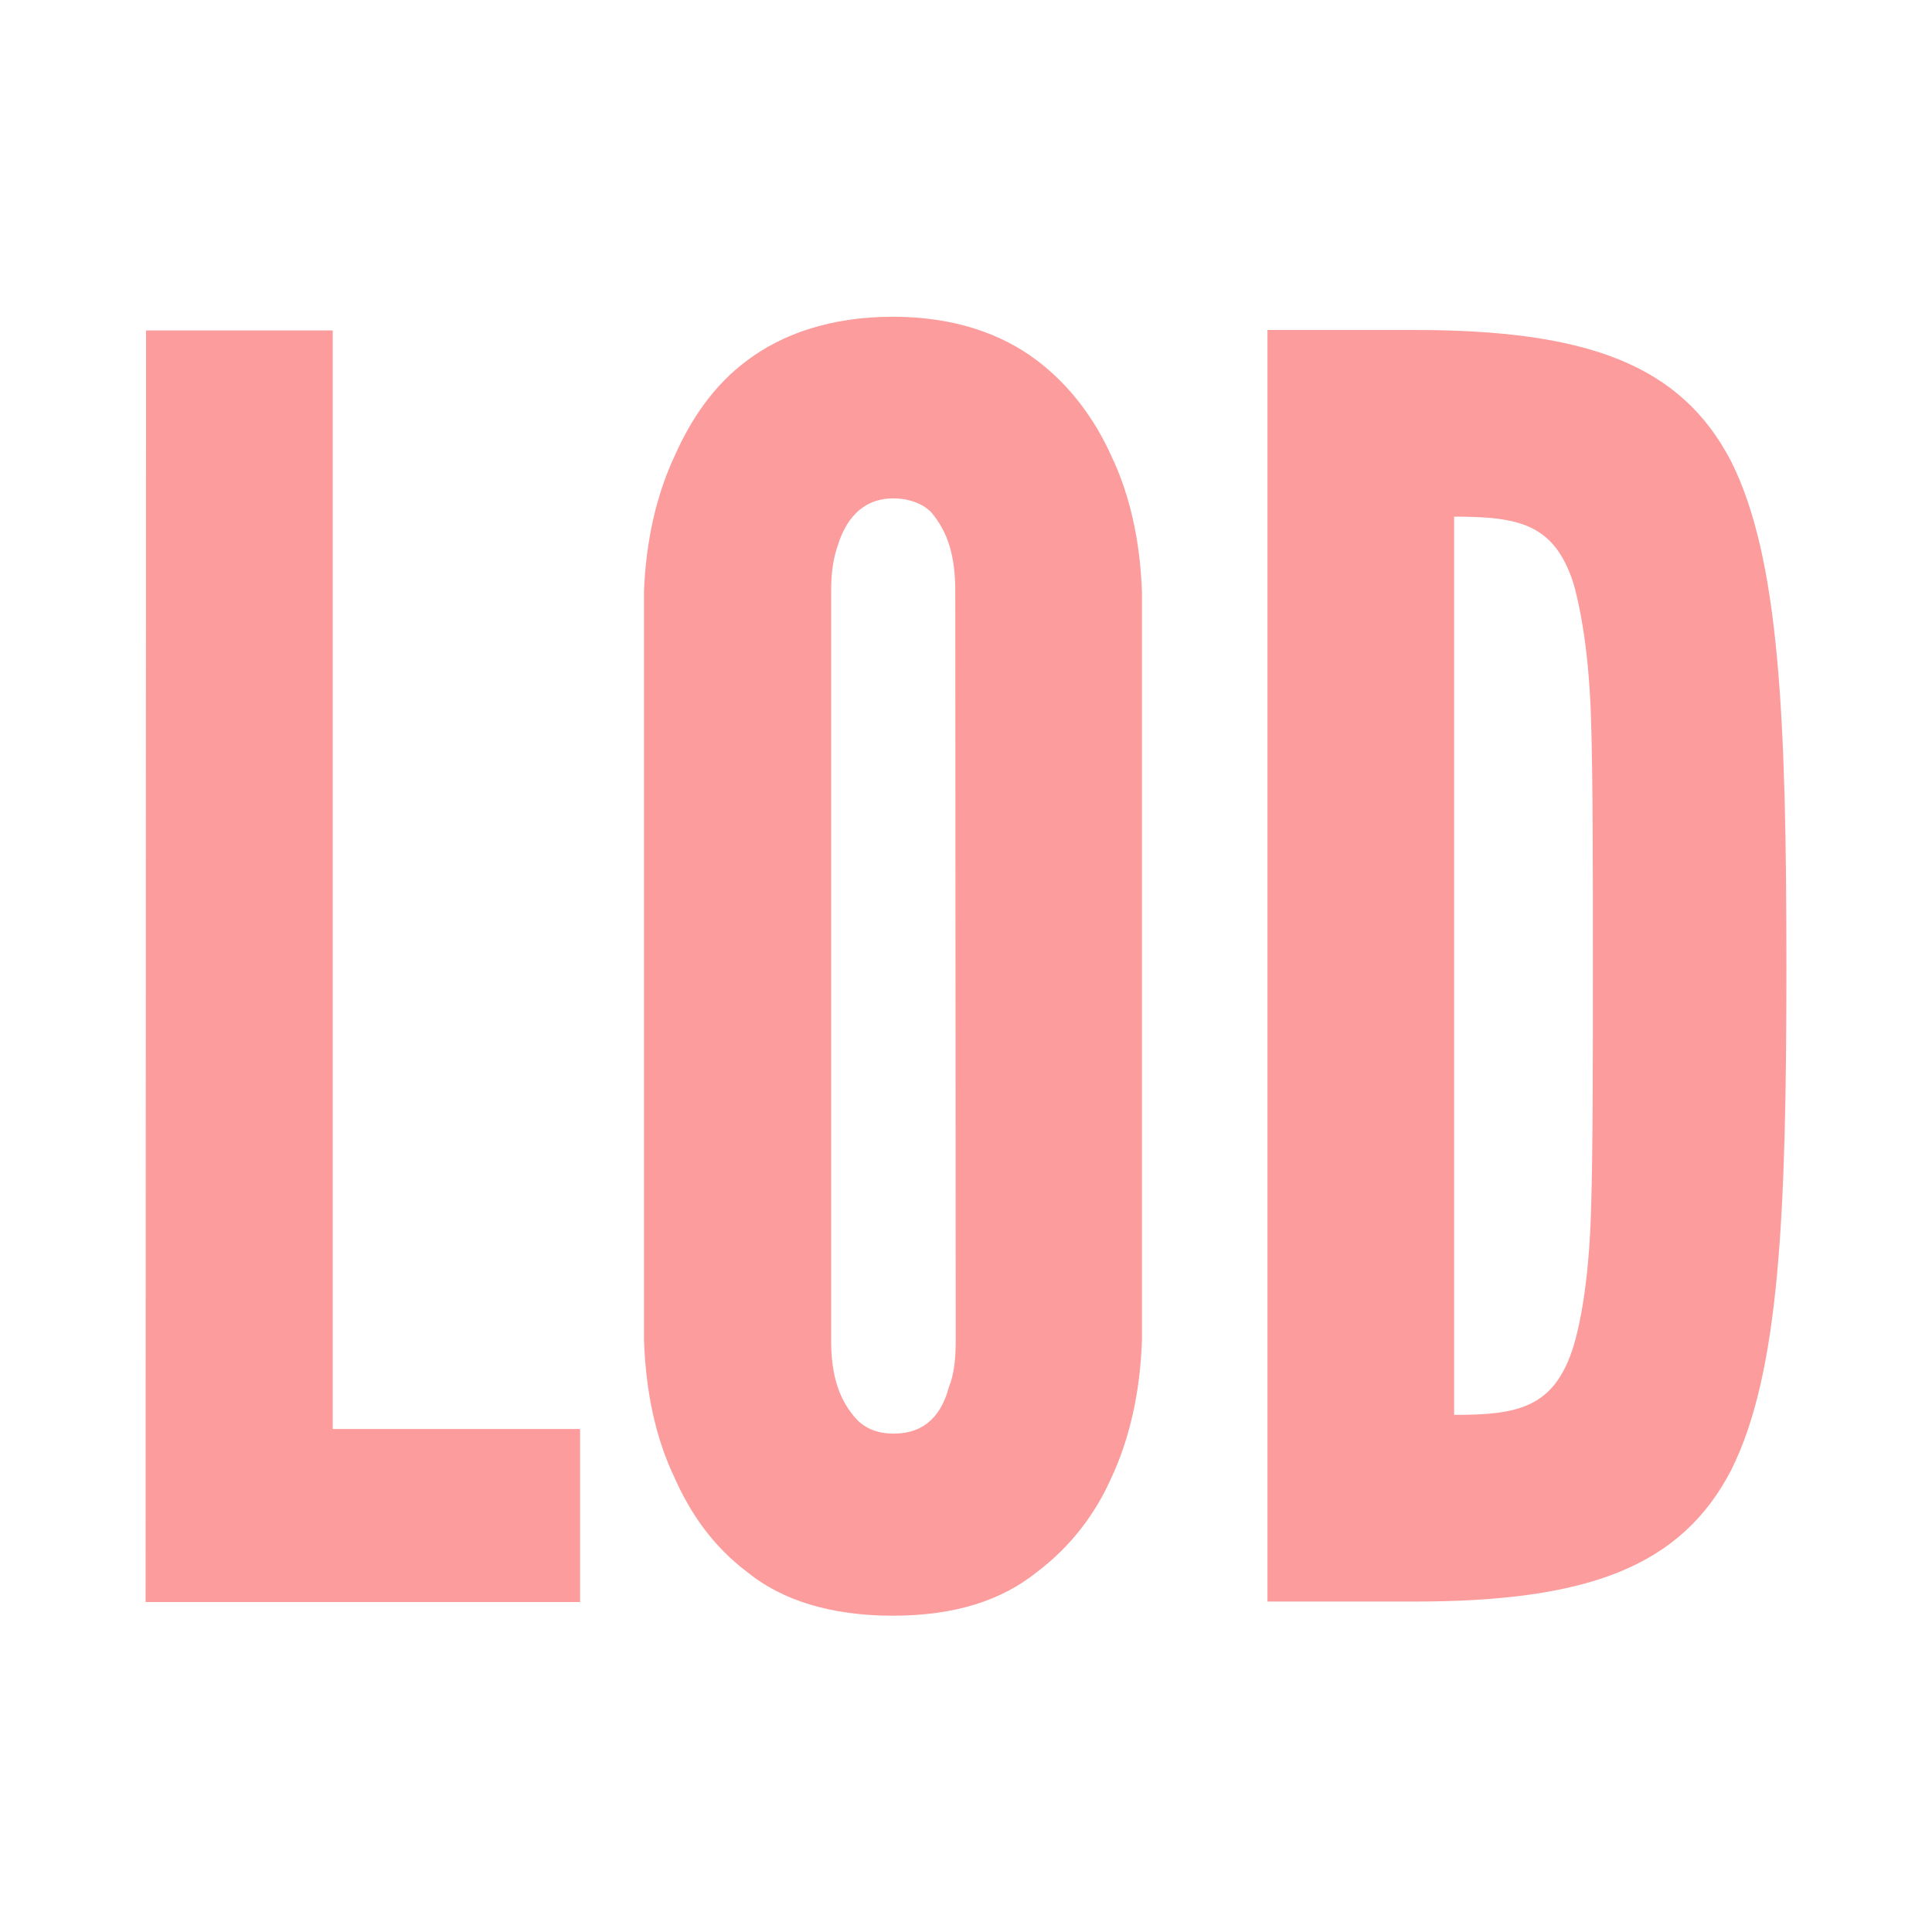 <?xml version="1.0" encoding="UTF-8" standalone="no"?>
<svg
   xmlns:dc="http://purl.org/dc/elements/1.1/"
   xmlns:cc="http://creativecommons.org/ns#"
   xmlns:rdf="http://www.w3.org/1999/02/22-rdf-syntax-ns#"
   xmlns:svg="http://www.w3.org/2000/svg"
   xmlns="http://www.w3.org/2000/svg"
   id="svg8"
   version="1.1"
   viewBox="0 0 4.233 4.233"
   height="16"
   width="16">
  <defs
     id="defs2" />
  <g
     transform="translate(0,-292.767)"
     id="layer1">
    <path
       d="m 2.777,296.276 v -2.786 h 0.322 c 0.379,0 0.584,0.076 0.694,0.288 0.106,0.212 0.121,0.561 0.121,1.107 0,0.546 -0.015,0.891 -0.121,1.103 -0.11,0.212 -0.315,0.288 -0.694,0.288 z m 0.409,-0.409 c 0.14,0 0.22,-0.015 0.262,-0.152 0.019,-0.064 0.034,-0.163 0.038,-0.296 0.004,-0.133 0.004,-0.311 0.004,-0.538 0,-0.227 0,-0.406 -0.004,-0.538 -0.004,-0.129 -0.019,-0.227 -0.038,-0.296 -0.042,-0.133 -0.121,-0.148 -0.262,-0.148 z m -0.684,-0.163 c -0.004,0.114 -0.027,0.216 -0.068,0.303 -0.034,0.076 -0.087,0.148 -0.163,0.205 -0.076,0.061 -0.178,0.095 -0.315,0.095 -0.136,0 -0.243,-0.034 -0.318,-0.095 -0.076,-0.057 -0.125,-0.129 -0.159,-0.205 -0.042,-0.087 -0.064,-0.189 -0.068,-0.303 v -1.641 c 0.004,-0.11 0.027,-0.212 0.068,-0.299 0.034,-0.076 0.083,-0.152 0.159,-0.208 0.076,-0.057 0.182,-0.095 0.318,-0.095 0.136,0 0.239,0.038 0.315,0.095 0.076,0.057 0.129,0.133 0.163,0.208 0.042,0.087 0.064,0.189 0.068,0.299 z m -0.409,-1.641 c 0,-0.076 -0.015,-0.129 -0.053,-0.174 -0.019,-0.019 -0.049,-0.03 -0.083,-0.03 -0.072,0 -0.106,0.053 -0.121,0.102 -0.011,0.03 -0.015,0.064 -0.015,0.102 v 1.641 c 0,0.08 0.019,0.133 0.057,0.174 0.019,0.019 0.045,0.03 0.08,0.03 0.072,0 0.106,-0.045 0.121,-0.102 0.011,-0.026 0.015,-0.061 0.015,-0.102 z m -1.773,-0.572 h 0.409 v 2.407 H 1.271 v 0.379 H 0.319 Z"
       style="font-style:normal;font-variant:normal;font-weight:normal;font-stretch:normal;font-size:medium;line-height:125%;font-family:'League Gothic';-inkscape-font-specification:'League Gothic';font-variant-ligatures:normal;font-variant-caps:normal;font-variant-numeric:normal;font-feature-settings:normal;text-align:start;letter-spacing:0px;word-spacing:0px;writing-mode:lr-tb;direction:ltr;text-anchor:start;fill:#fc9c9c;fill-opacity:1;stroke:none;stroke-width:0.265px;stroke-linecap:butt;stroke-linejoin:miter;stroke-opacity:1"
       id="path824" />
  </g>
</svg>
